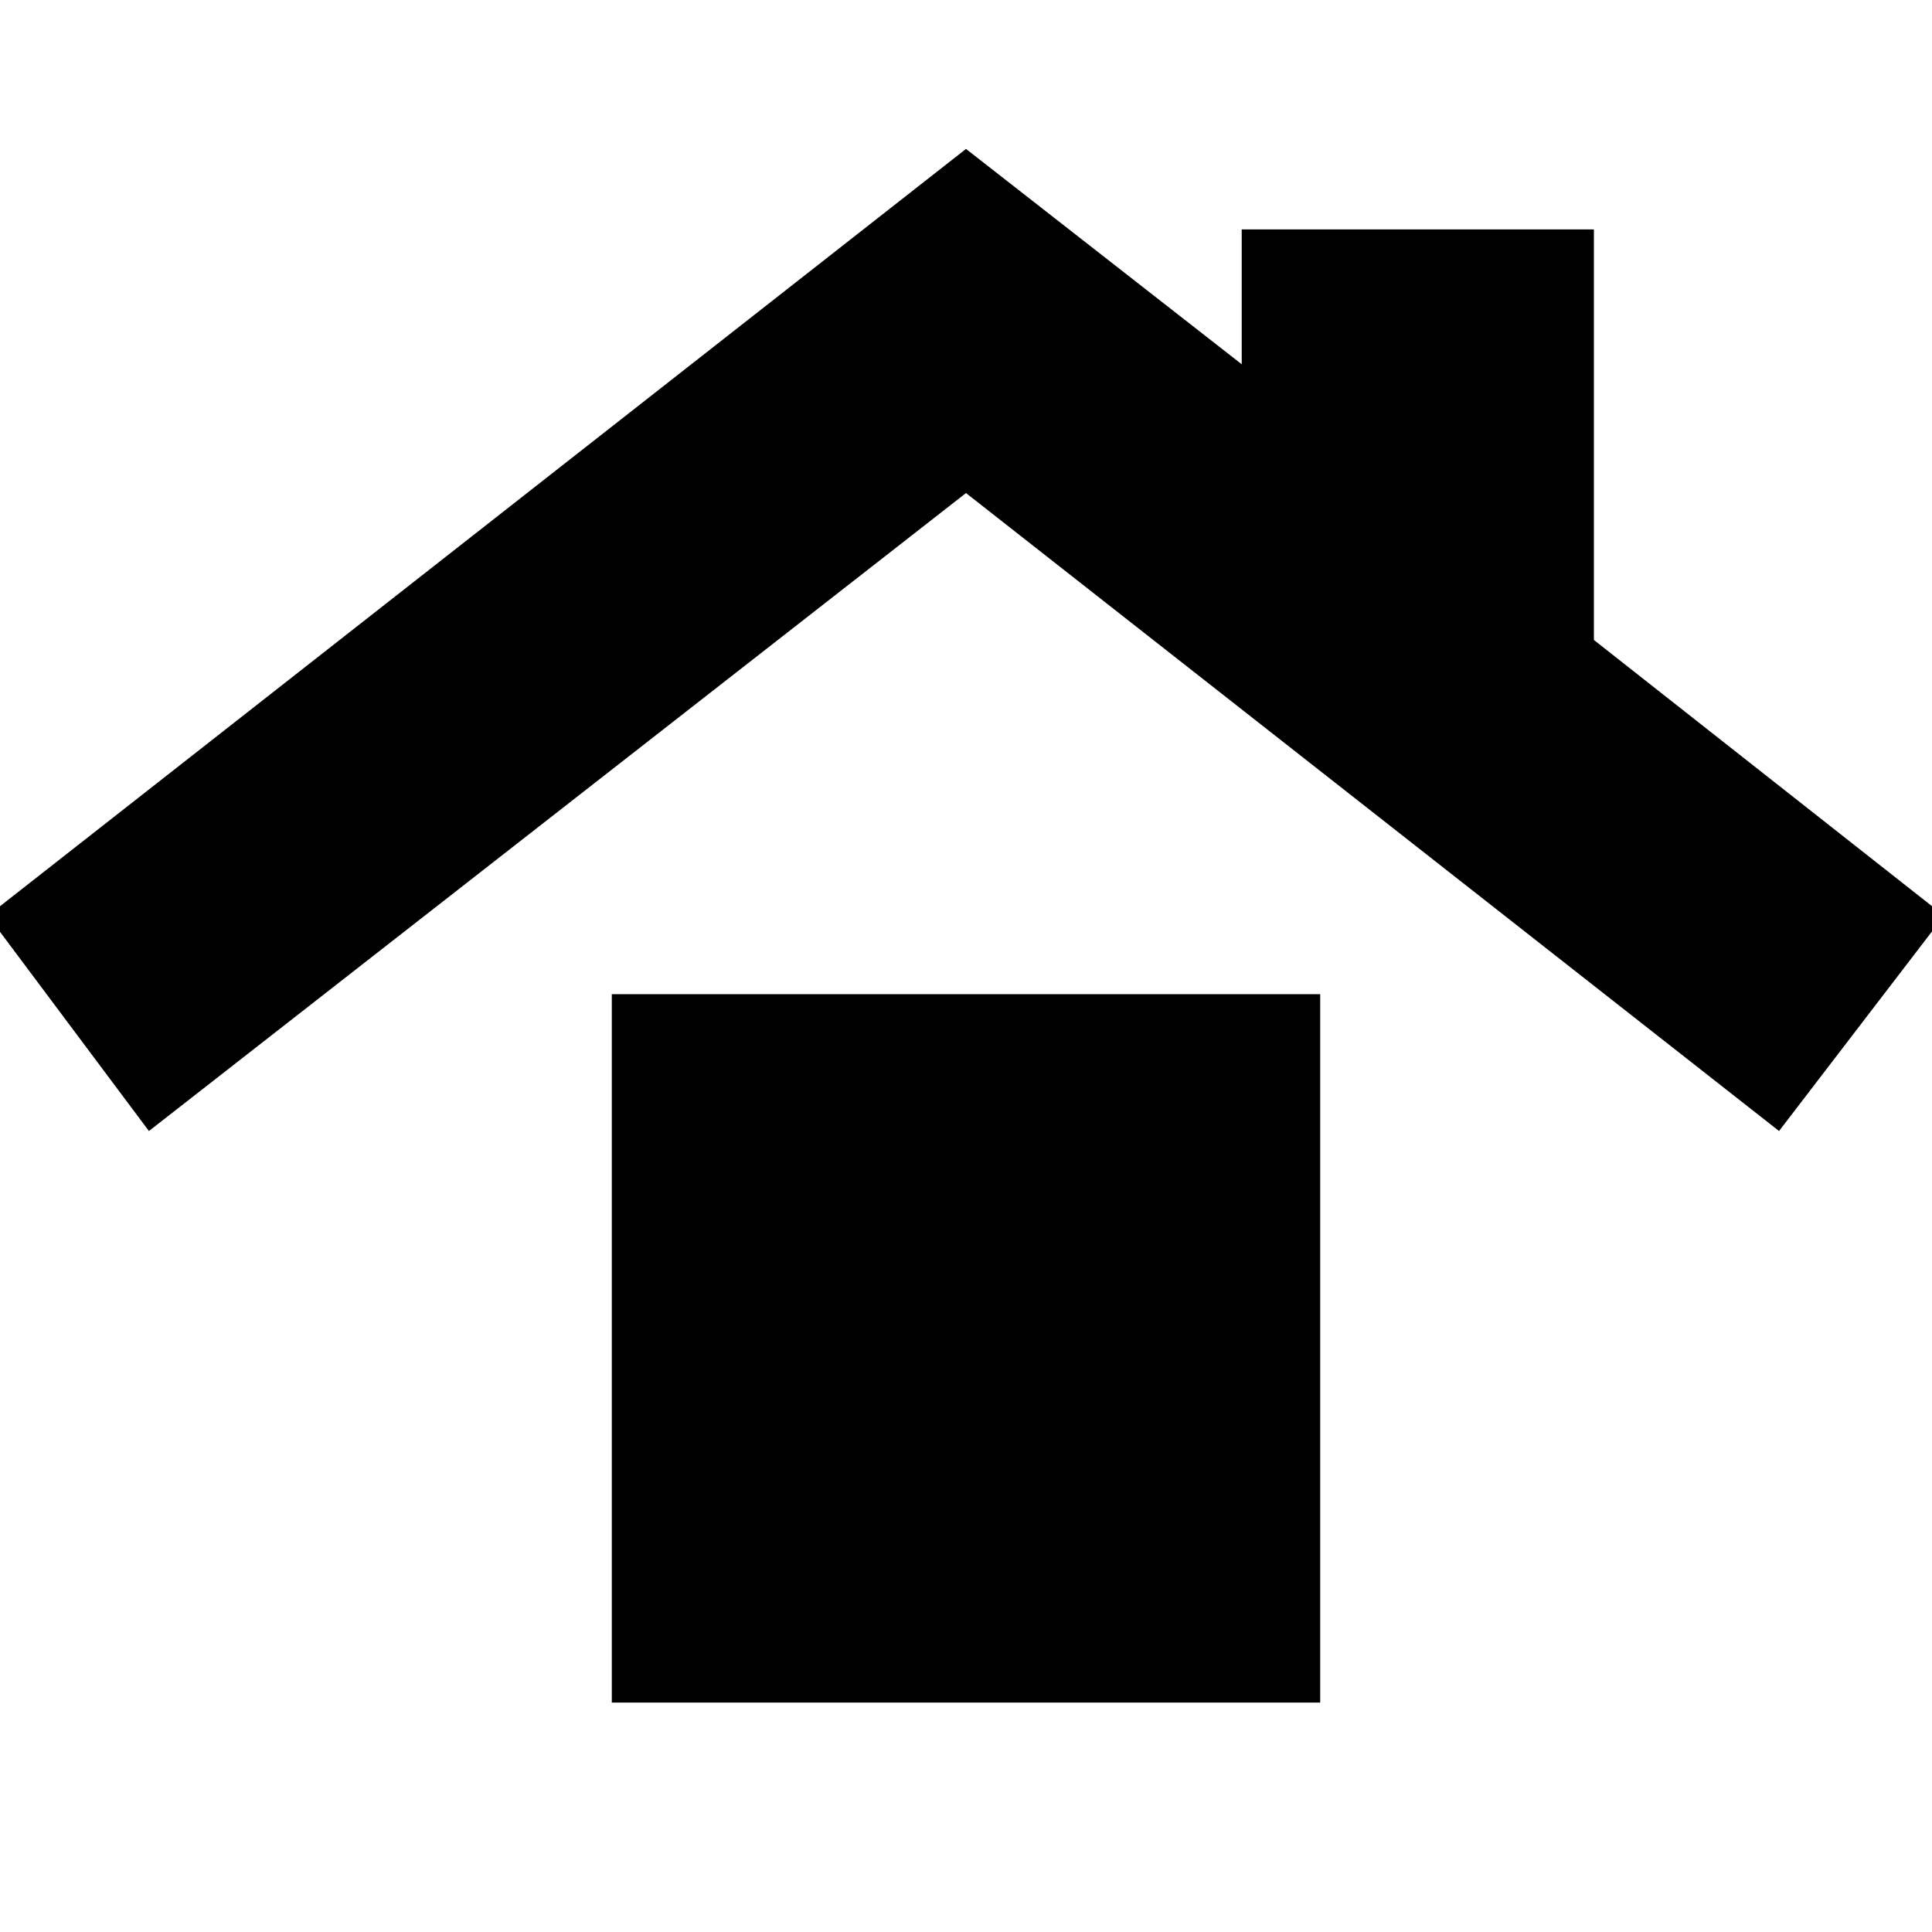 <svg xmlns="http://www.w3.org/2000/svg" height="24" viewBox="0 -960 960 960" width="24"><path d="M304-114v-352h352v352H304ZM74-398-6-505l486-381 137 107v-67h175v204l174 137-82 107-404-317L74-398Z"/></svg>